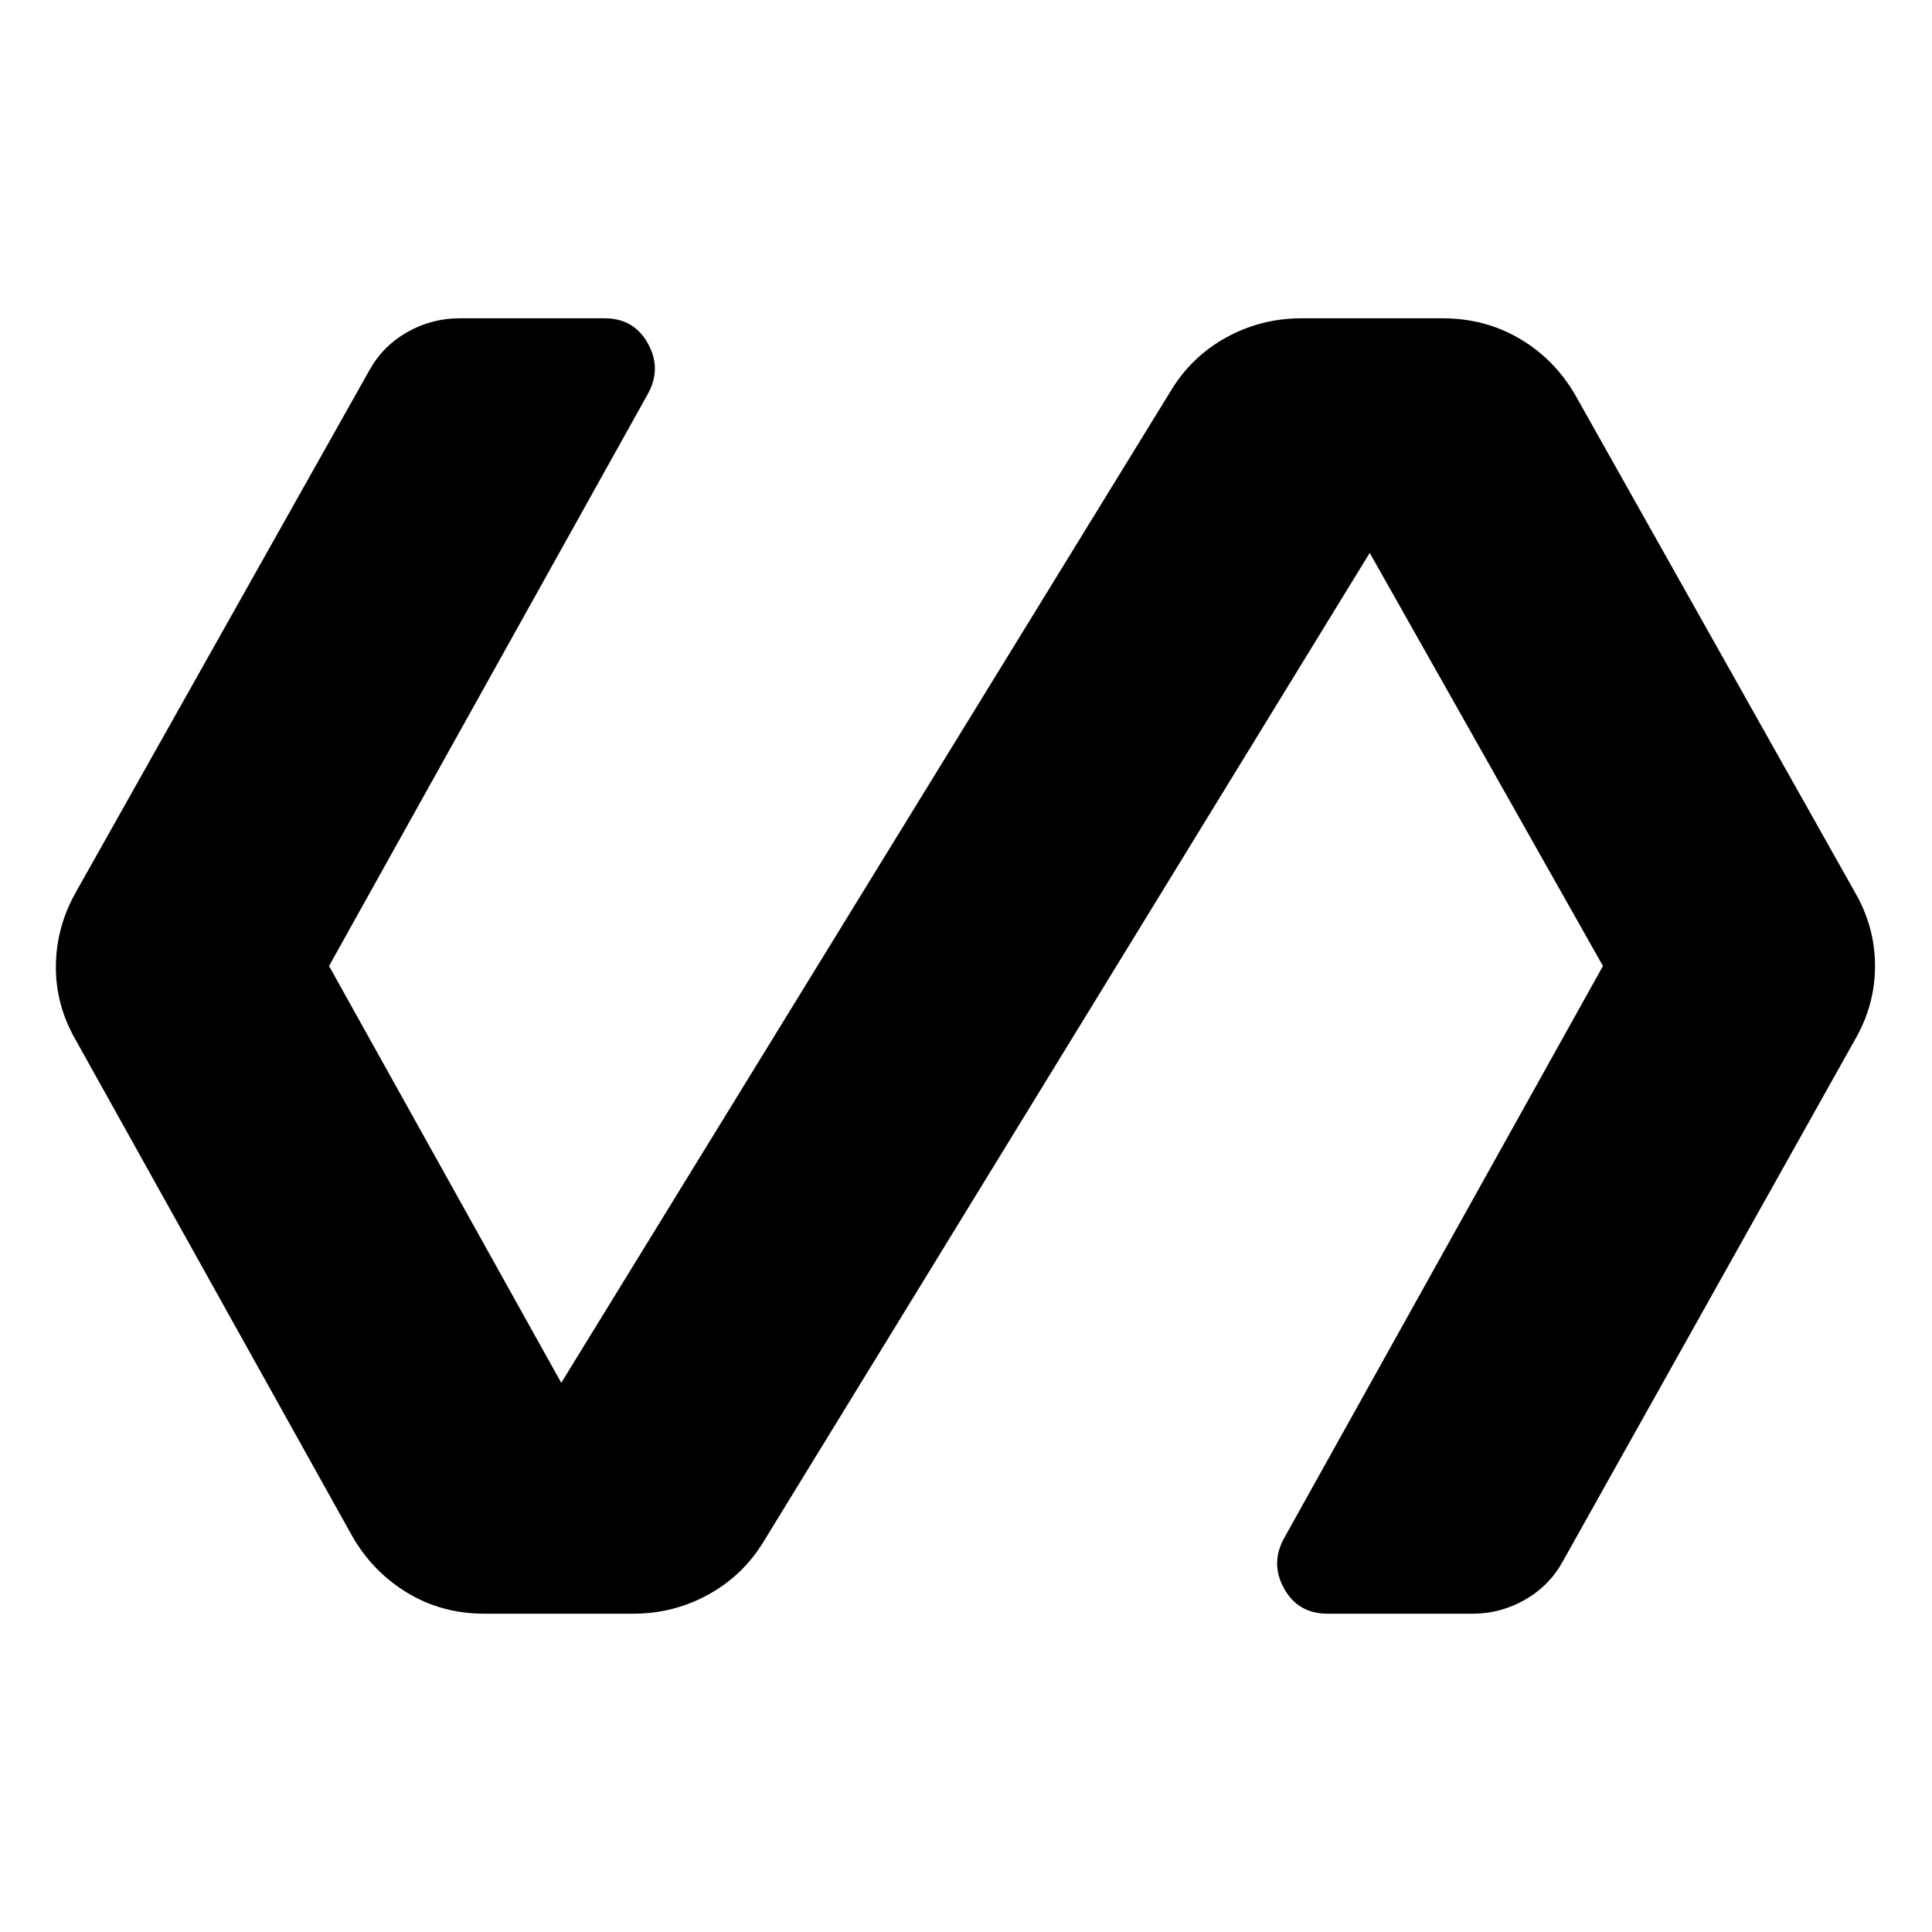 <svg xmlns="http://www.w3.org/2000/svg" height="40" viewBox="0 -960 960 960" width="40"><path d="M314.754-158.167h-74.088q-21.297 0-38.575-10.568-17.279-10.569-27.395-28.547L37.681-443.123q-10.036-17.326-9.917-36.757.12-19.432 9.997-36.917L183.5-775.928q6.667-12.079 18.779-18.992t25.938-6.913h72.333q14.413 0 21.366 12.452 6.953 12.453.047 25.026L163.5-480l115.384 207.117L581.515-765.37q10.275-17.246 27.641-26.855 17.366-9.608 37.424-9.608h70.246q21.138 0 38.417 10.195 17.279 10.196 27.554 28.015l138.776 246.746q10.115 17.326 10.115 36.877 0 19.551-10.115 36.877L776.5-184.072q-6.667 12.079-18.779 18.992t-25.779 6.913h-72.333q-14.572 0-21.525-12.452-6.953-12.453-.047-25.026L796.5-480 680.609-685.276 379.819-194.63q-10.276 17.246-27.642 26.855-17.366 9.608-37.423 9.608Z"/></svg>